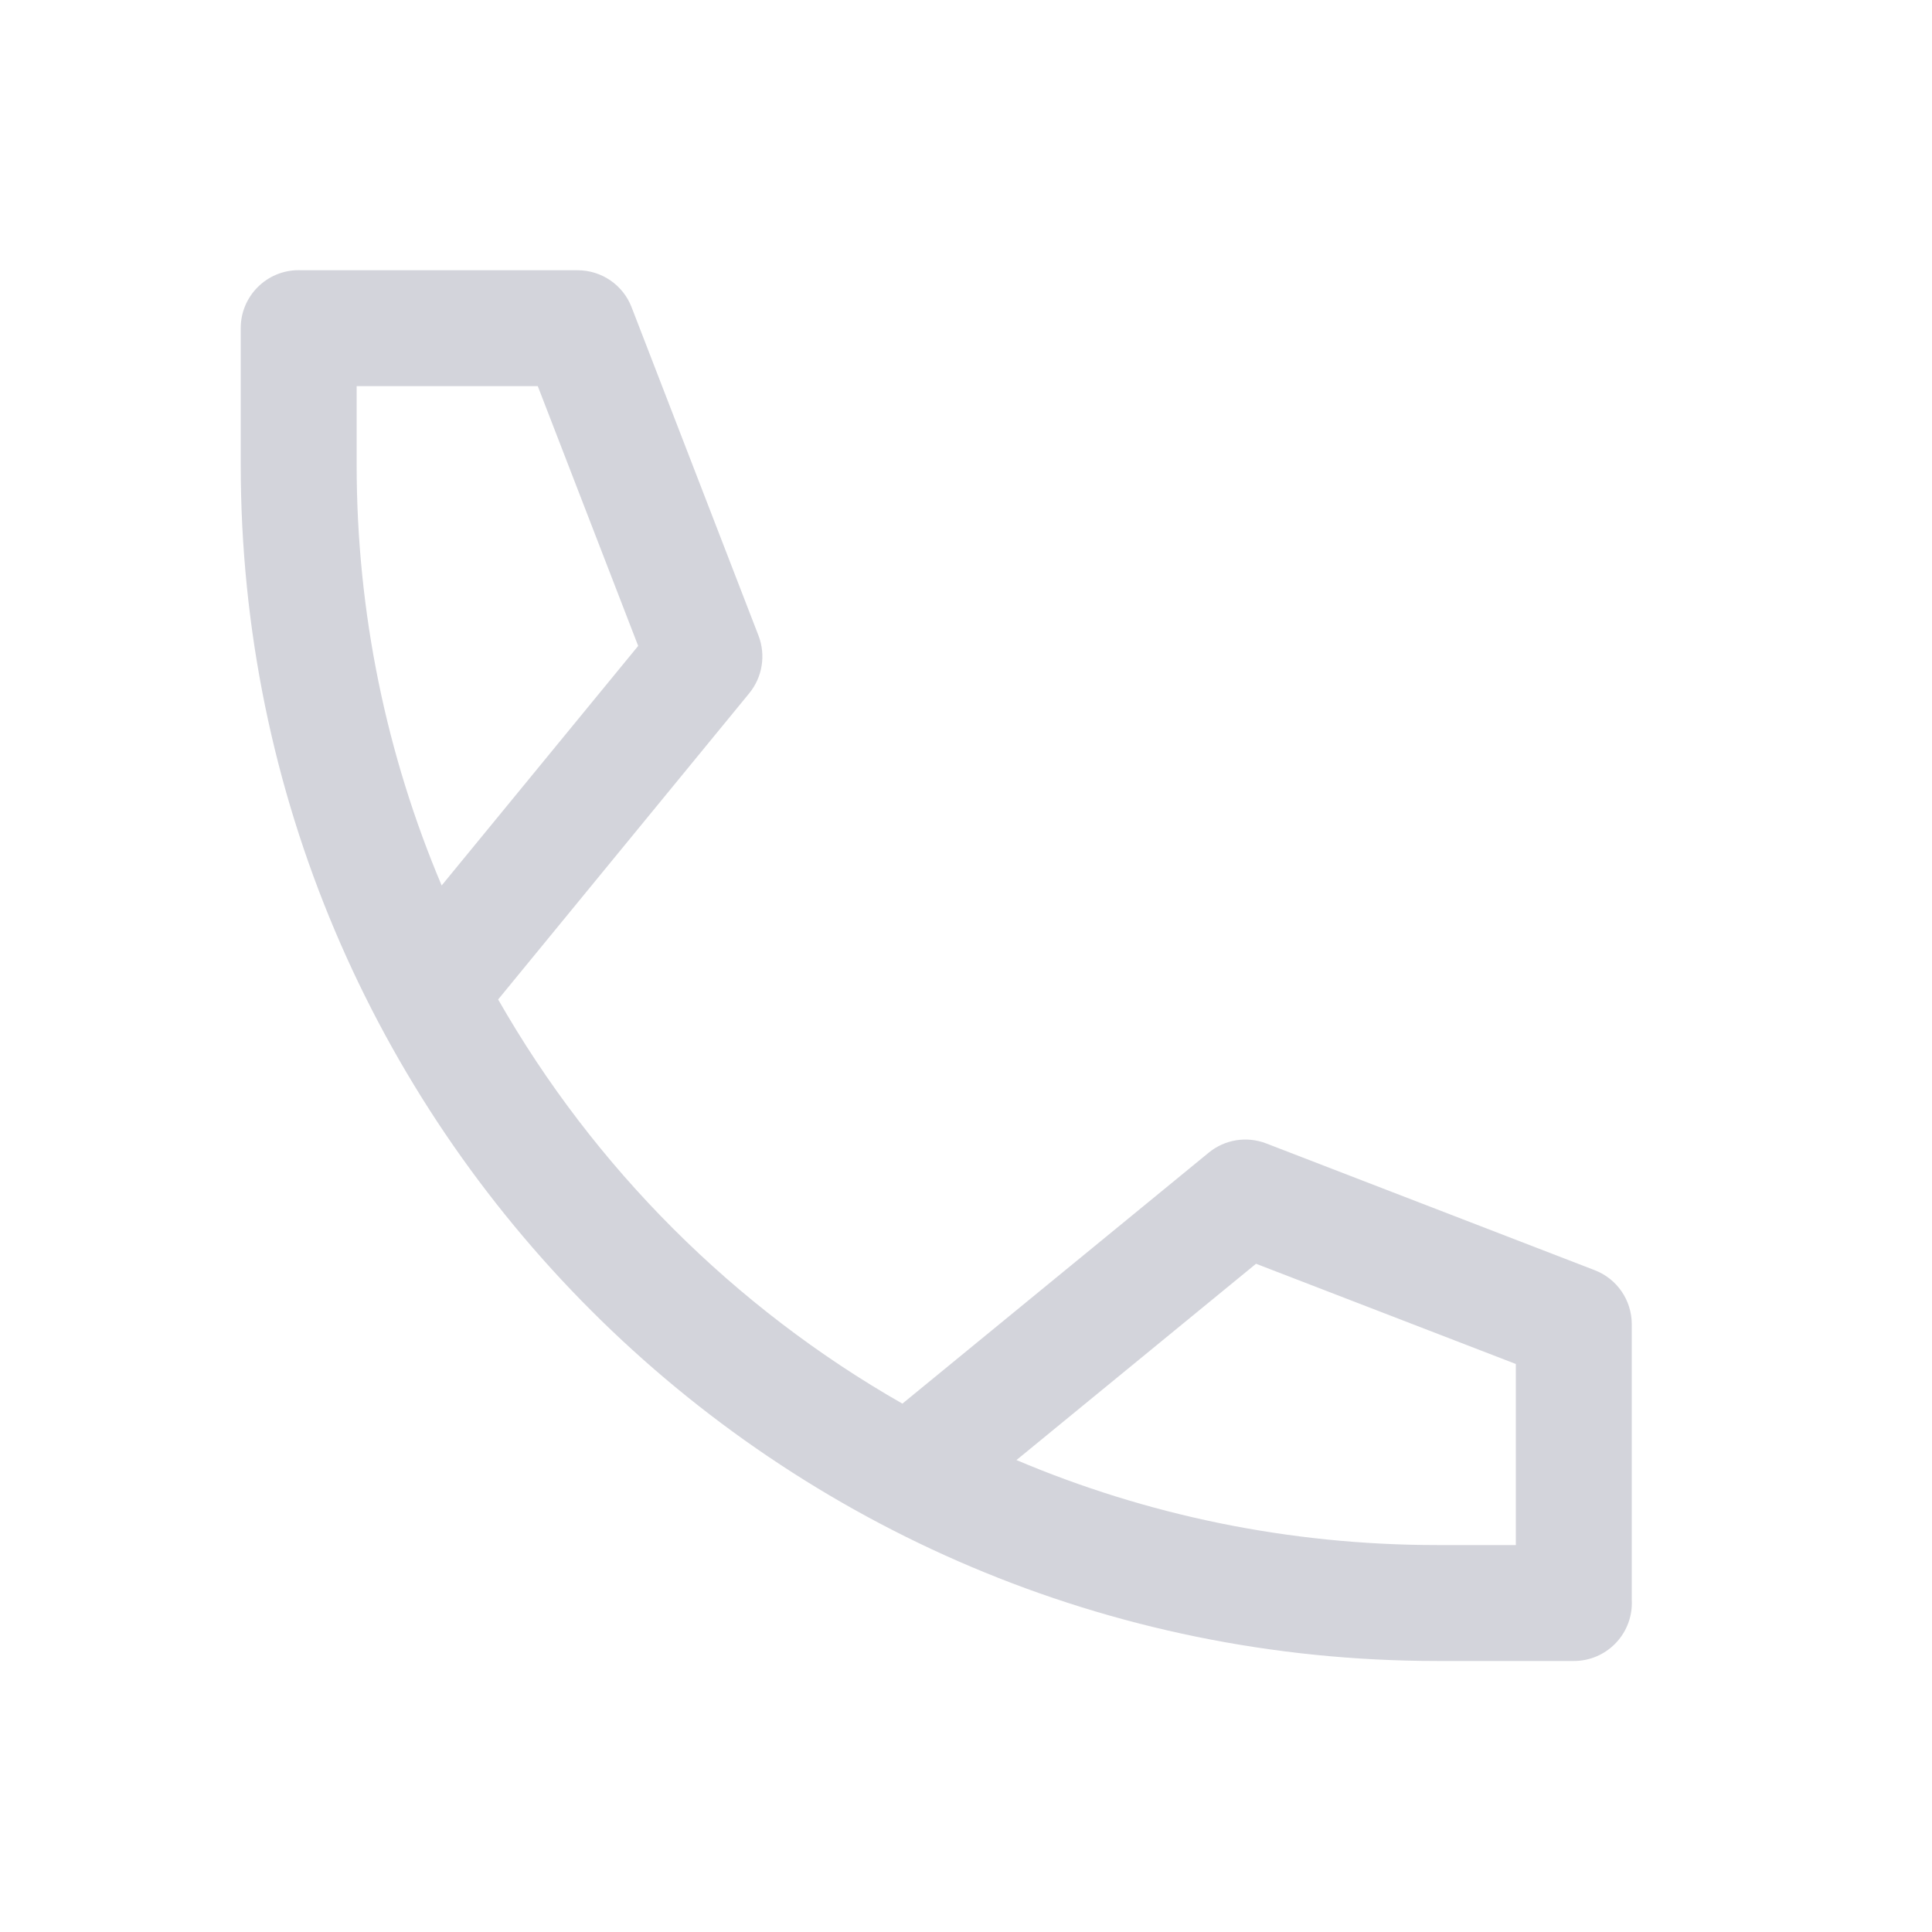 <svg width="25" height="25" viewBox="0 0 25 25" fill="none" xmlns="http://www.w3.org/2000/svg">
<path fill-rule="evenodd" clip-rule="evenodd" d="M3.903 3.497C3.89 3.496 3.878 3.496 3.865 3.496C3.451 3.496 3.115 3.831 3.115 4.246V6.013C3.115 14.563 10.049 21.493 18.598 21.493H20.366C20.78 21.493 21.116 21.157 21.116 20.743C21.116 20.73 21.115 20.718 21.115 20.705V17.135C21.115 16.825 20.924 16.547 20.635 16.436L16.385 14.796C16.133 14.699 15.849 14.744 15.64 14.916L11.677 18.163C9.5 16.921 7.688 15.11 6.446 12.933L9.695 8.971C9.866 8.762 9.912 8.477 9.815 8.225L8.173 3.976C8.062 3.687 7.784 3.497 7.474 3.497L3.903 3.497ZM5.715 11.458L8.258 8.358L6.959 4.997L4.615 4.997V6.013C4.615 7.944 5.007 9.784 5.715 11.458ZM18.598 19.993C16.666 19.993 14.826 19.602 13.153 18.893L16.253 16.353L19.615 17.65V19.993H18.598Z" fill="#D3D4DB"/>
</svg>
